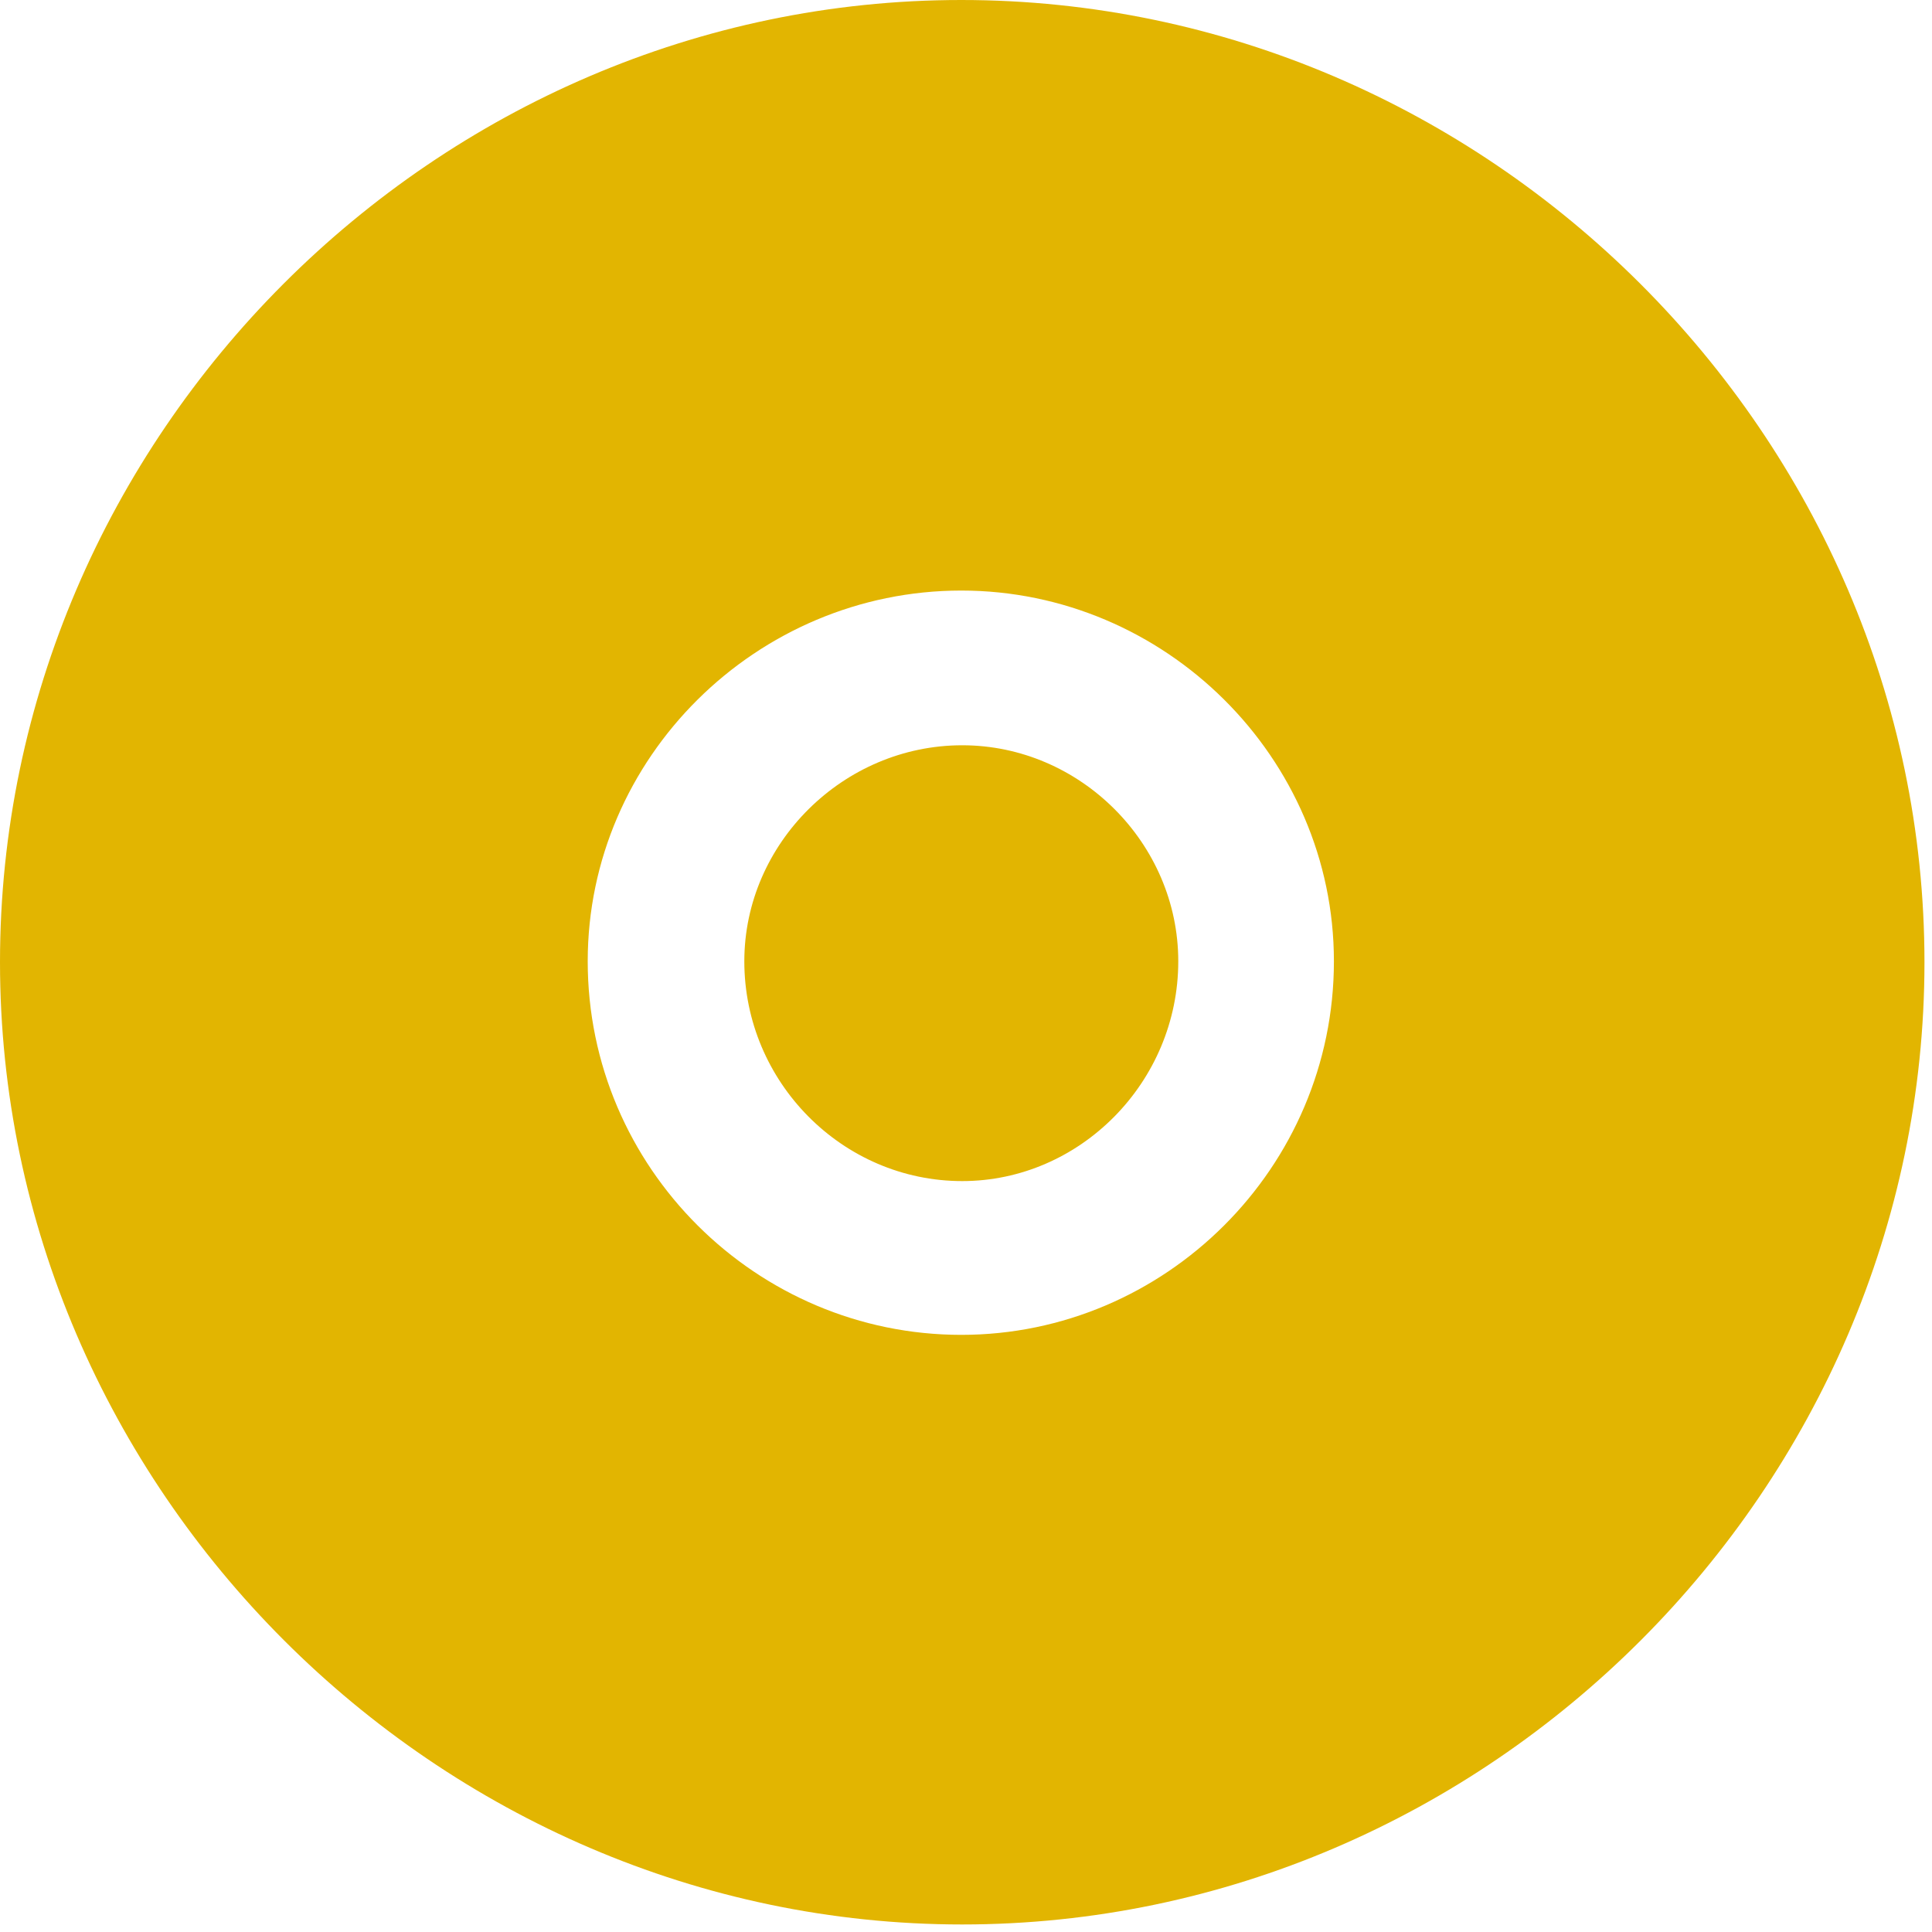 <?xml version="1.0" encoding="UTF-8" standalone="no"?>
<!DOCTYPE svg PUBLIC "-//W3C//DTD SVG 1.1//EN" "http://www.w3.org/Graphics/SVG/1.1/DTD/svg11.dtd">
<svg width="100%" height="100%" viewBox="0 0 100 100" version="1.1" xmlns="http://www.w3.org/2000/svg" xmlns:xlink="http://www.w3.org/1999/xlink" xml:space="preserve" xmlns:serif="http://www.serif.com/" style="fill-rule:evenodd;clip-rule:evenodd;stroke-linejoin:round;stroke-miterlimit:2;">
    <g id="Regular-M" transform="matrix(1,0,0,1,-8.74,85.059)">
        <path d="M58.545,14.551C85.791,14.551 108.35,-8.057 108.35,-35.254C108.35,-62.5 85.742,-85.059 58.496,-85.059C31.299,-85.059 8.74,-62.5 8.74,-35.254C8.74,-8.057 31.348,14.551 58.545,14.551ZM58.496,-15.967C47.9,-15.967 39.16,-24.609 39.16,-35.303C39.16,-45.85 47.9,-54.492 58.496,-54.492C69.043,-54.492 77.783,-45.85 77.783,-35.303C77.783,-24.609 69.043,-15.967 58.496,-15.967ZM58.545,-23.926C64.648,-23.926 69.727,-29.053 69.727,-35.303C69.727,-41.406 64.648,-46.484 58.545,-46.484C52.393,-46.484 47.266,-41.406 47.266,-35.303C47.266,-29.053 52.344,-23.926 58.545,-23.926Z" style="fill:rgb(226,181,1);fill-rule:nonzero;"/>
    </g>
</svg>
